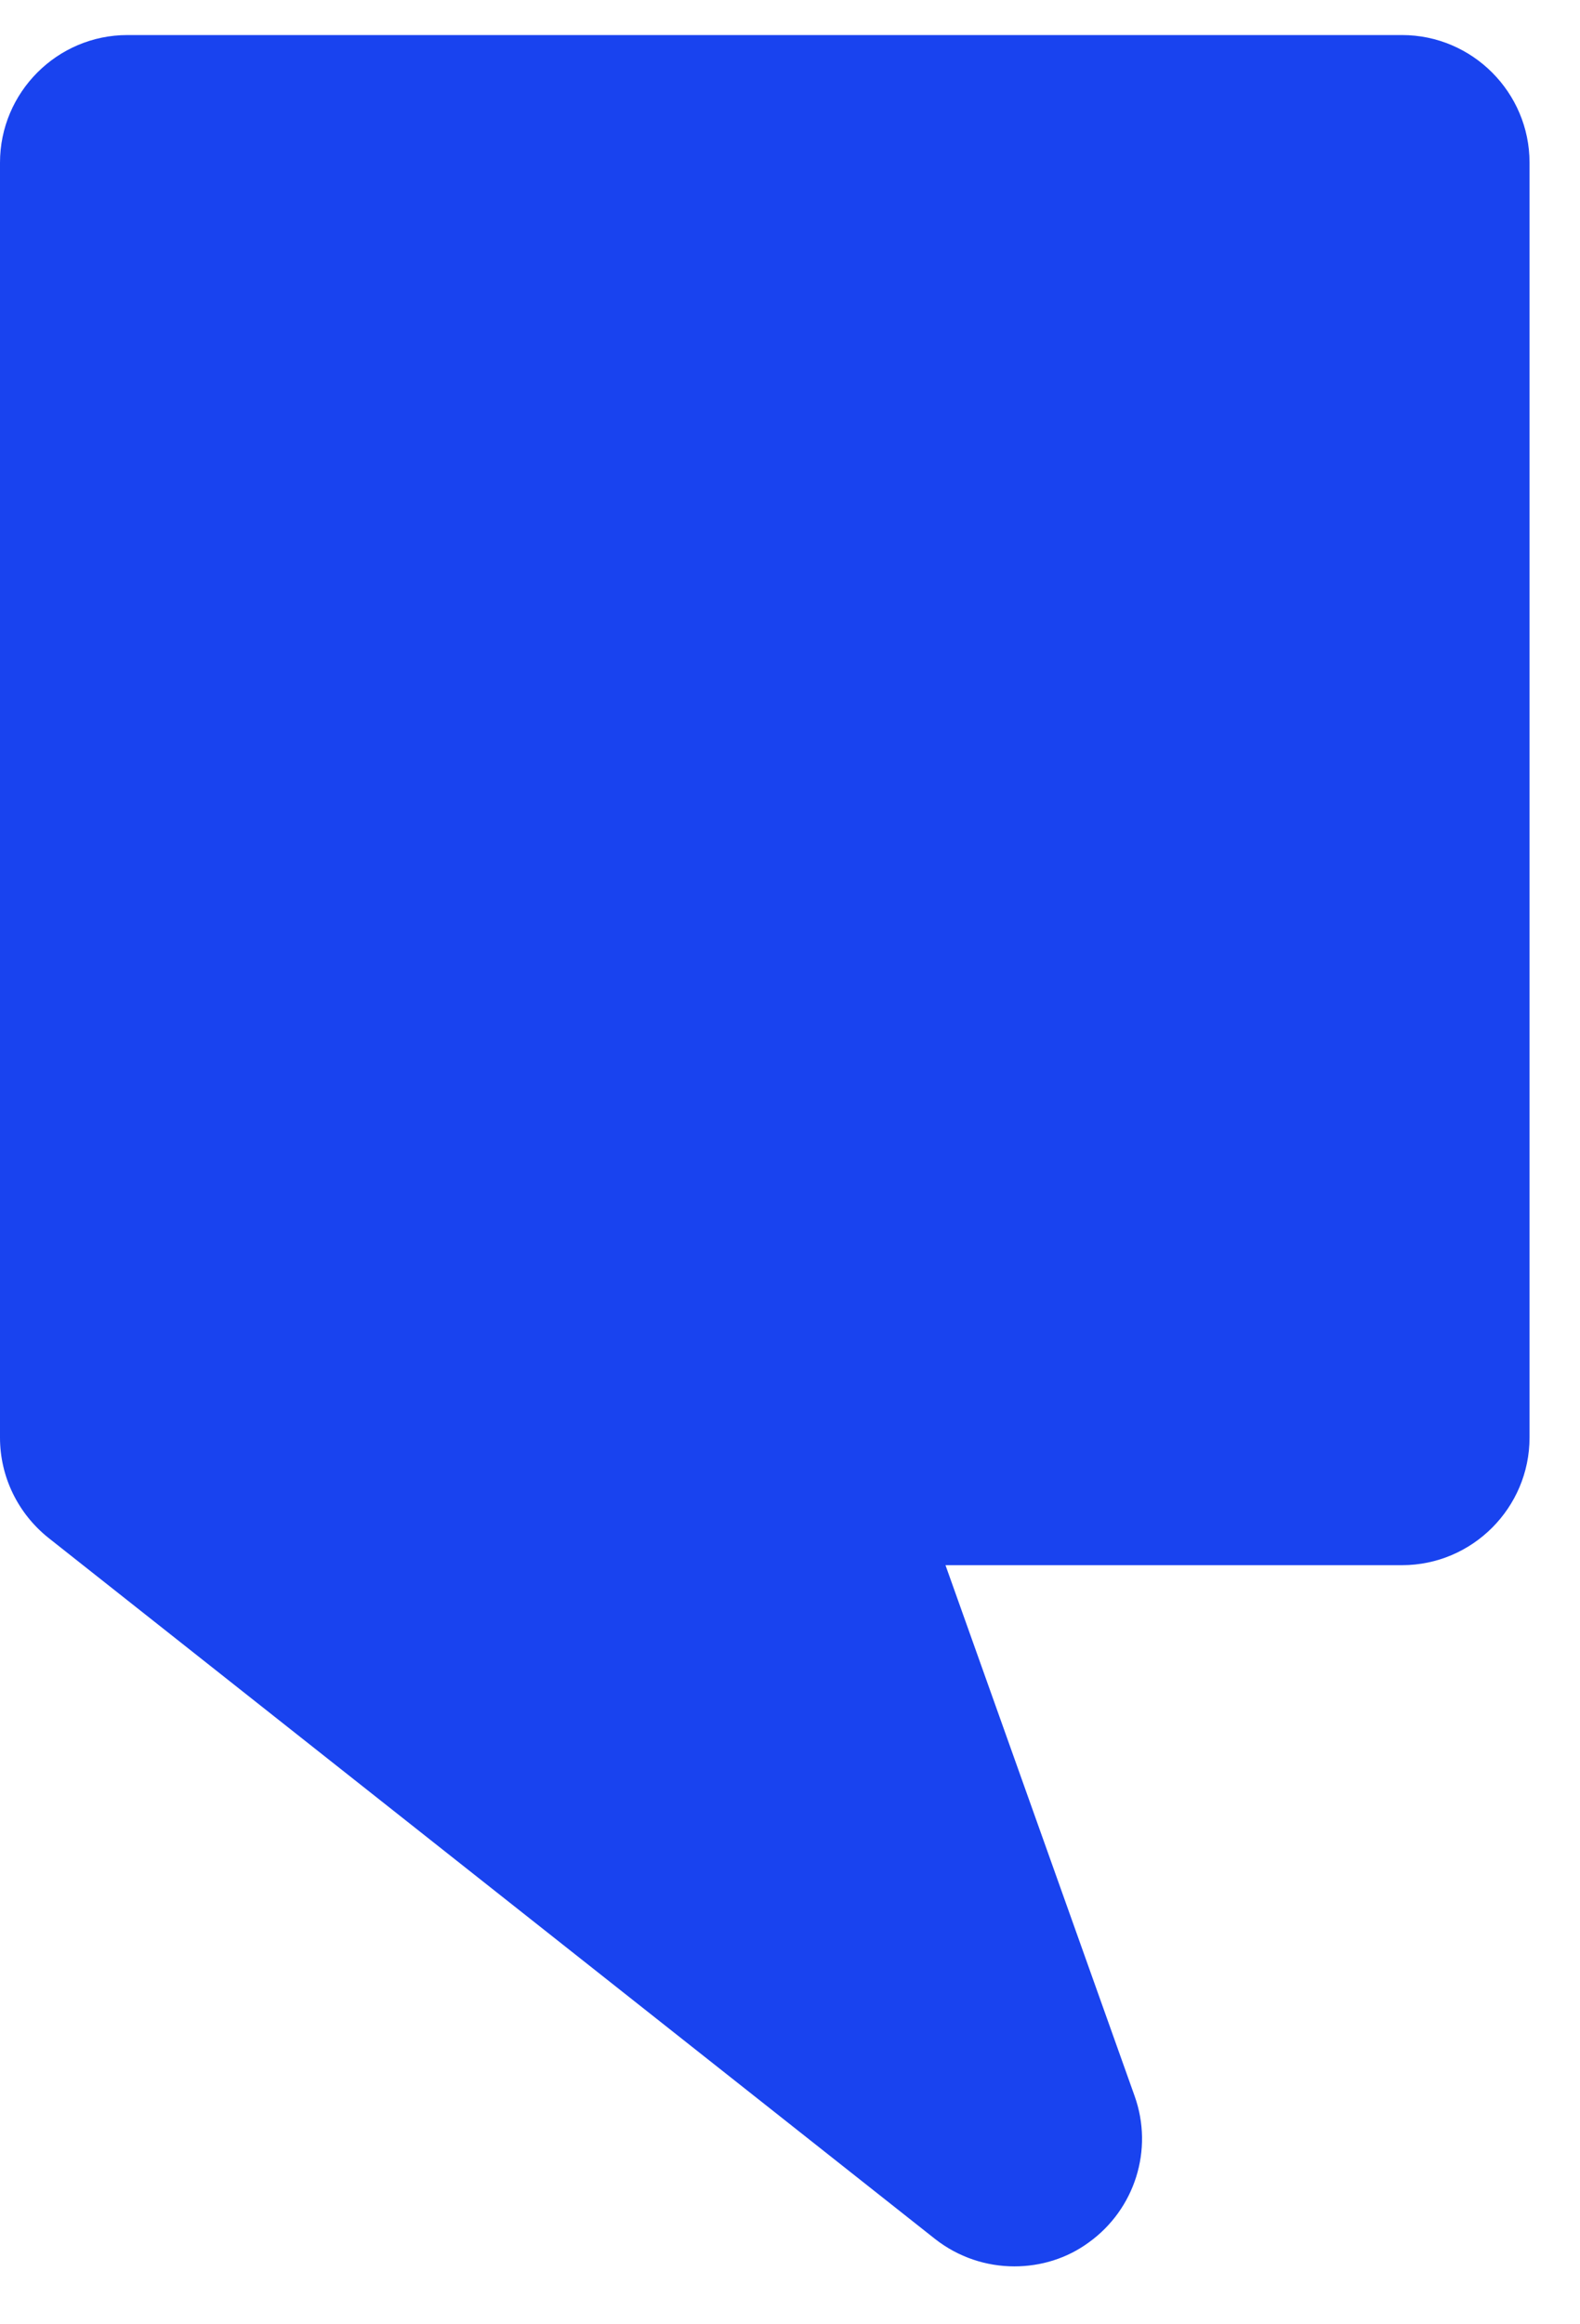 <svg width="17" height="25" viewBox="0 0 17 25" fill="none" xmlns="http://www.w3.org/2000/svg">
<path id="Vector" d="M10.914 24.377C10.612 24.377 10.313 24.279 10.063 24.084L0.521 16.541C0.192 16.278 -0 15.883 -0 15.463V1.749C-0 0.995 0.614 0.377 1.371 0.377H15.085C15.842 0.377 16.457 0.995 16.457 1.749V15.463C16.457 16.217 15.842 16.835 15.085 16.835H10.173L12.208 22.545C12.414 23.121 12.211 23.763 11.714 24.12C11.479 24.292 11.199 24.377 10.914 24.377Z" fill="#1943EF"/>
</svg>
